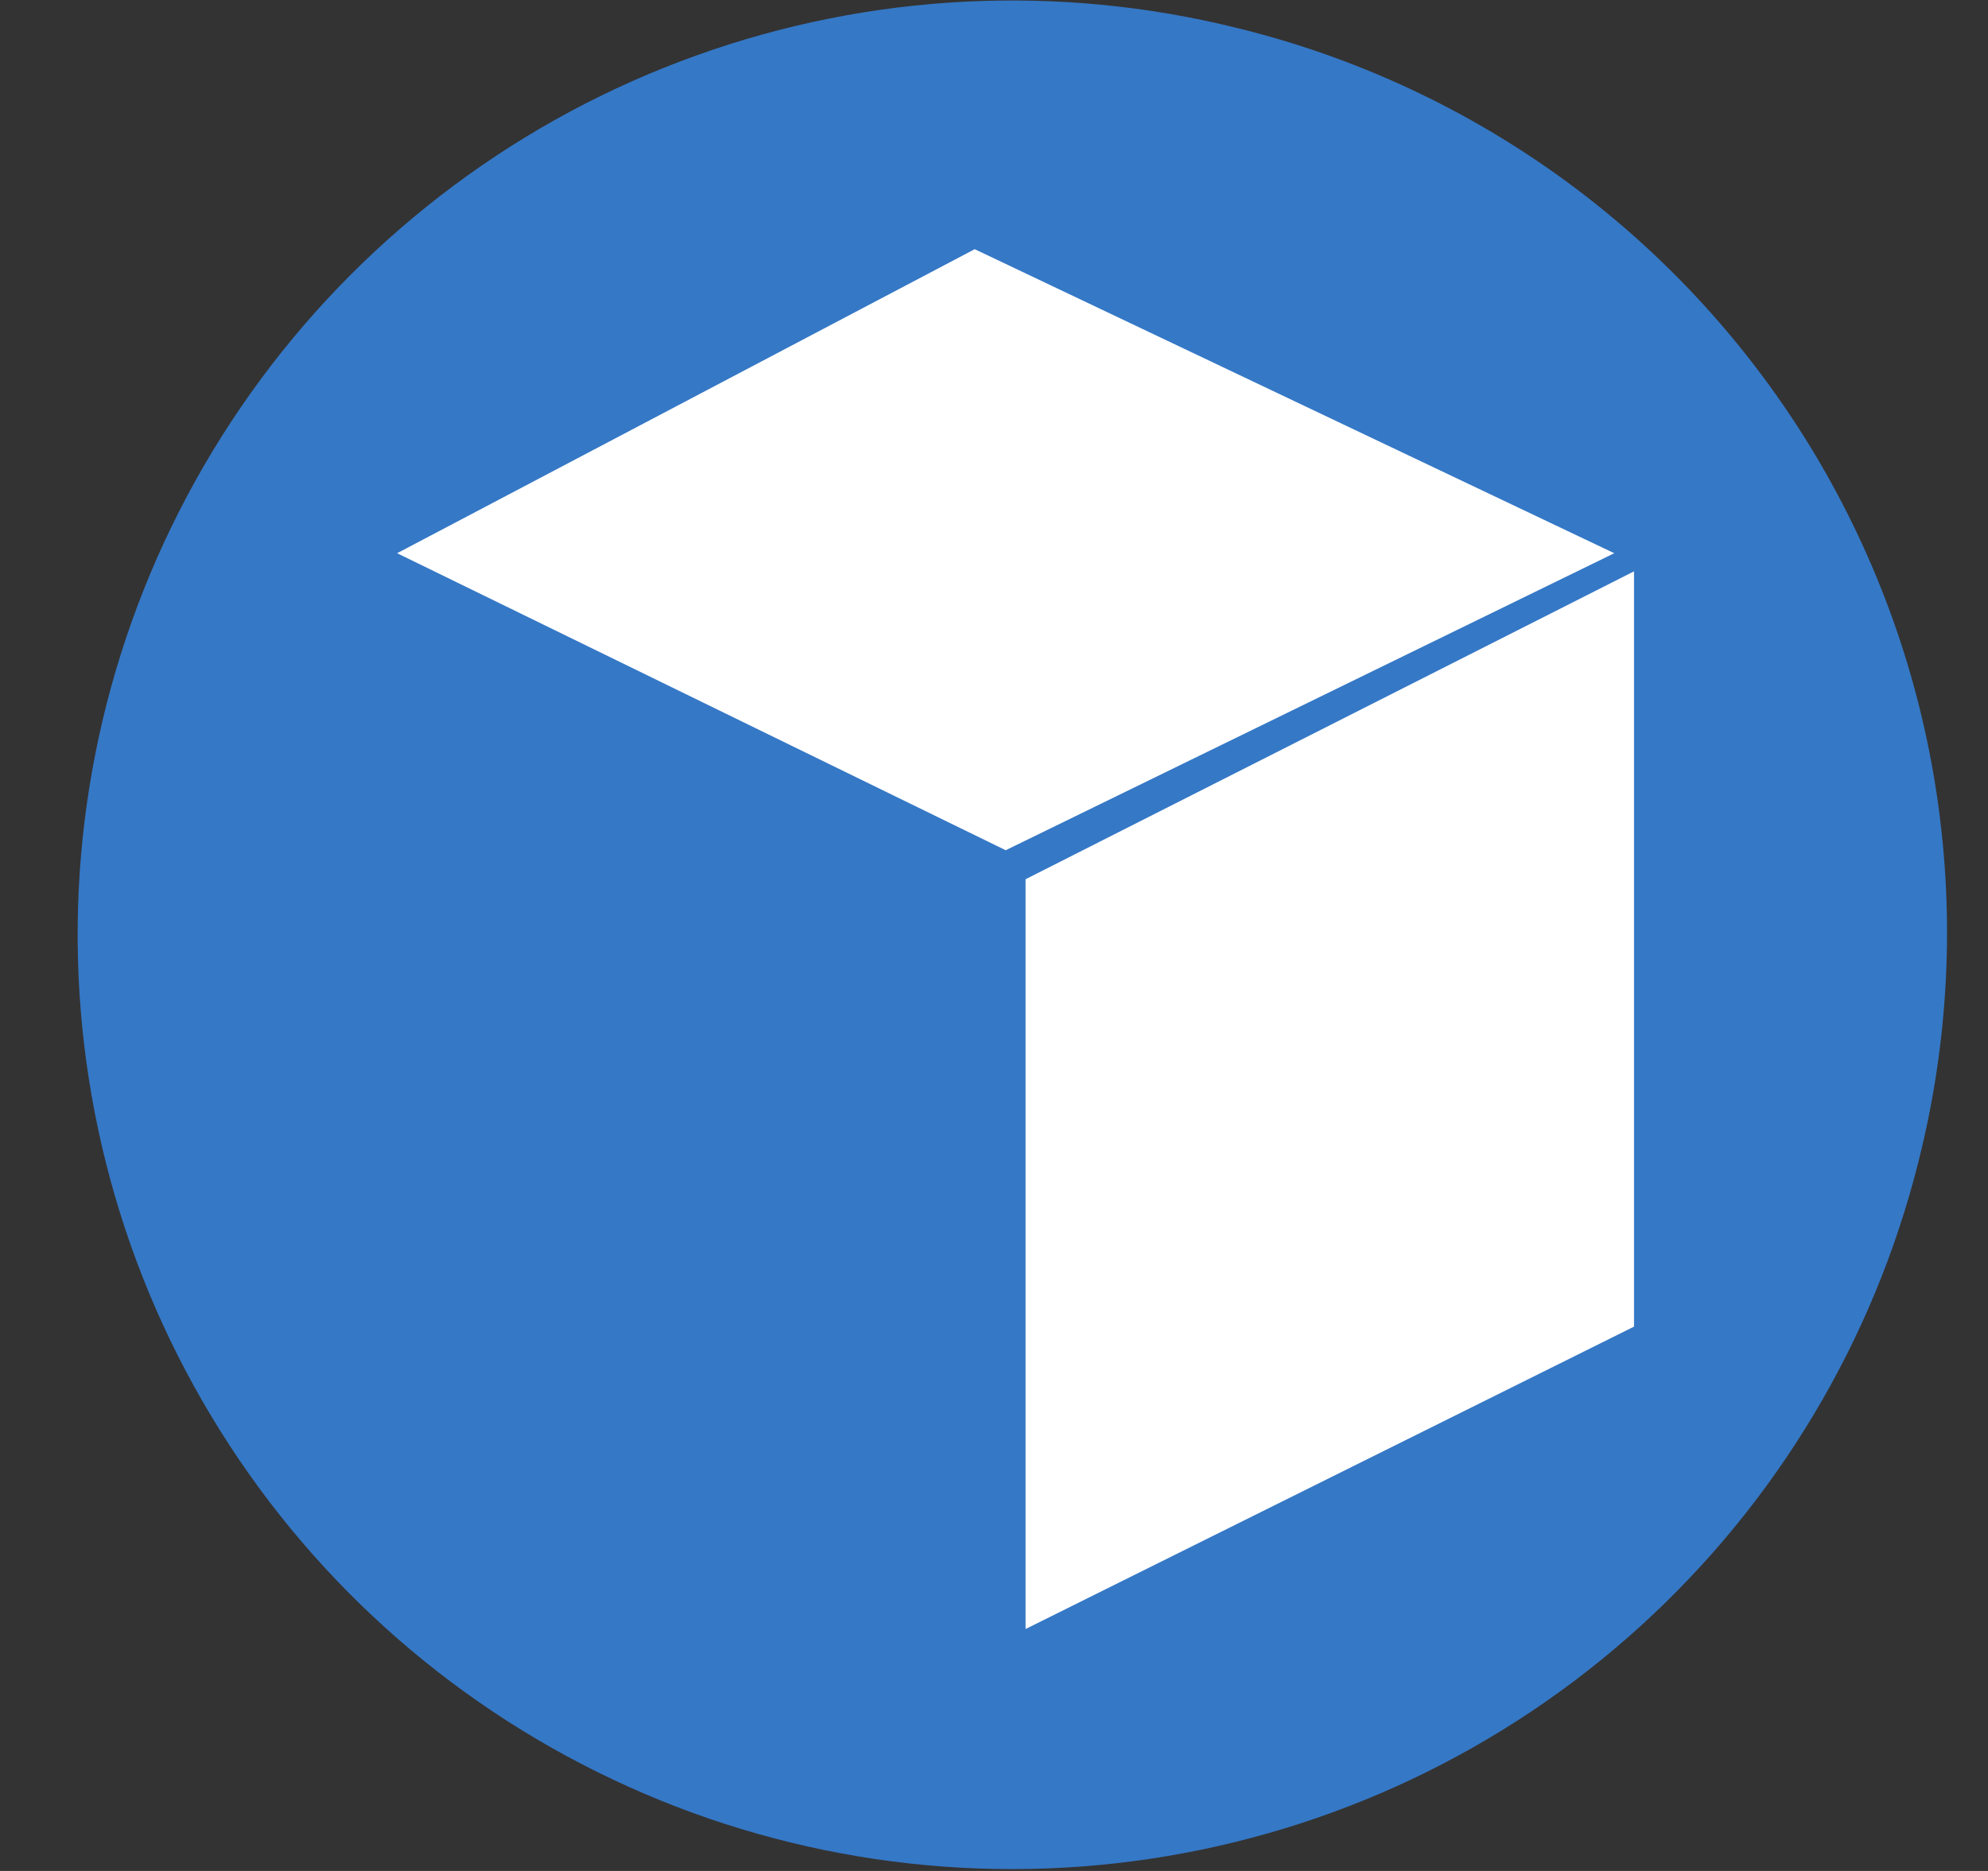 <svg width="17" height="16" viewBox="0 0 17 16" fill="none" xmlns="http://www.w3.org/2000/svg">
<rect x="0" y="0" width="17" height="16" fill="#333333" stroke="none"/>
<g clip-path="url(#clip0_2_3427)">
<path d="M16.405 9.935C16.021 11.467 15.191 12.852 14.021 13.913C12.851 14.974 11.393 15.664 9.83 15.897C8.268 16.13 6.671 15.894 5.243 15.219C3.814 14.545 2.618 13.462 1.805 12.108C0.991 10.754 0.598 9.189 0.673 7.611C0.749 6.033 1.291 4.513 2.23 3.243C3.169 1.973 4.464 1.01 5.95 0.476C7.437 -0.059 9.048 -0.141 10.581 0.24C11.602 0.49 12.564 0.94 13.411 1.564C14.257 2.188 14.971 2.973 15.513 3.874C16.054 4.776 16.412 5.775 16.565 6.816C16.718 7.856 16.663 8.916 16.405 9.935Z" fill="#3578C6"/>
<path d="M3.396 4.731L8.335 2.131L13.804 4.731L8.6 7.271L3.396 4.731Z" fill="white"/>
<path d="M8.77 7.519L13.973 4.886V11.345L8.77 13.931V7.519Z" fill="white"/>
</g>
<defs>
<clipPath id="clip0_2_3427">
<rect width="15.989" height="16" fill="white" transform="translate(0.662)"/>
</clipPath>
</defs>
</svg>

